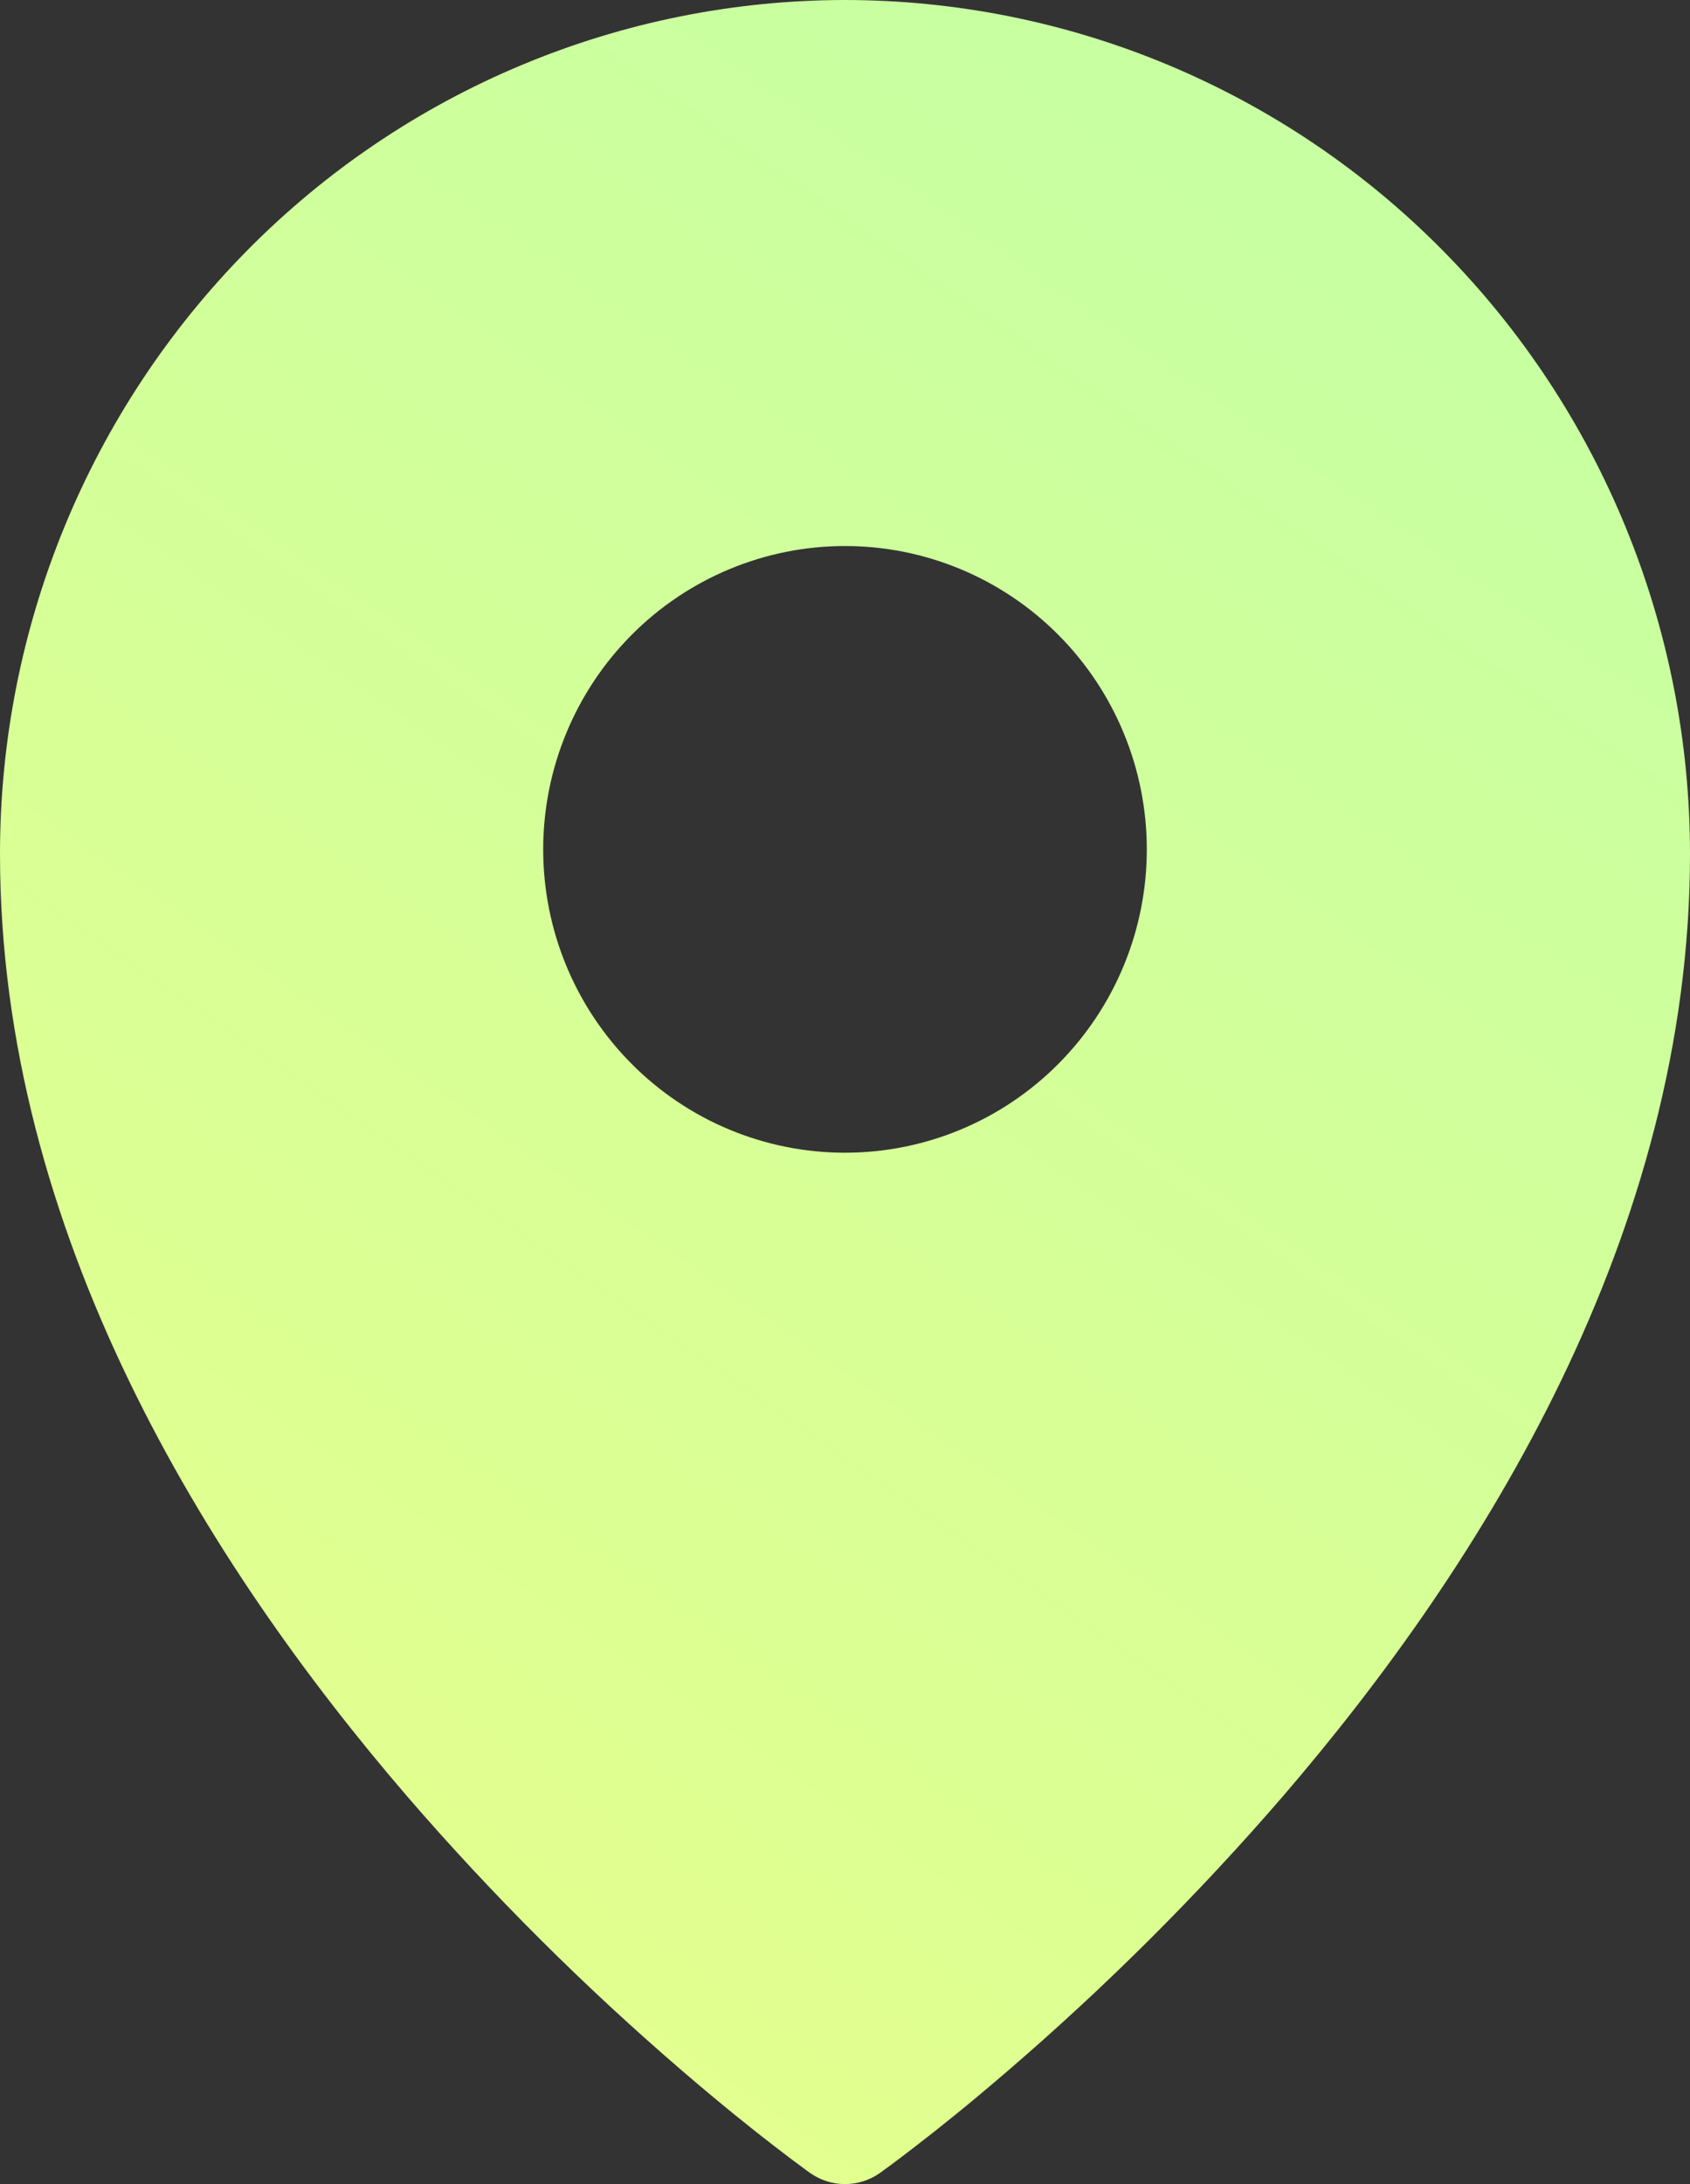 <svg width="24" height="31" viewBox="0 0 24 31" fill="none" xmlns="http://www.w3.org/2000/svg">
<rect x="0" y="0" width="24" height="31" fill="#333333" stroke="none"/>
<path fill-rule="evenodd" clip-rule="evenodd" d="M11.506 30.843L12 30.14L11.506 30.843ZM12.494 30.843L12.497 30.841L12.506 30.835L12.531 30.816L12.633 30.742C12.718 30.679 12.843 30.586 13.001 30.463C13.317 30.221 13.764 29.863 14.298 29.404C15.7 28.2 17.011 26.894 18.219 25.495C21.055 22.2 24 17.497 24 12.121C24 8.909 22.737 5.826 20.487 3.553C19.376 2.428 18.053 1.535 16.597 0.925C15.14 0.315 13.578 0.001 12 0C10.422 0.001 8.86 0.315 7.403 0.925C5.947 1.534 4.624 2.427 3.513 3.552C1.261 5.831 -0.002 8.912 1.35721e-06 12.122C1.35721e-06 17.497 2.945 22.2 5.781 25.495C6.989 26.894 8.3 28.2 9.702 29.404C10.237 29.863 10.683 30.221 10.999 30.463C11.154 30.583 11.31 30.701 11.468 30.816L11.495 30.835L11.503 30.841L11.506 30.843C11.802 31.052 12.198 31.052 12.494 30.843ZM12 30.14L12.494 30.843L12 30.14ZM16.286 12.056C16.286 13.198 15.834 14.293 15.03 15.1C14.227 15.908 13.137 16.361 12 16.361C10.863 16.361 9.773 15.908 8.97 15.1C8.166 14.293 7.714 13.198 7.714 12.056C7.714 10.914 8.166 9.819 8.97 9.011C9.773 8.204 10.863 7.75 12 7.75C13.137 7.75 14.227 8.204 15.03 9.011C15.834 9.819 16.286 10.914 16.286 12.056Z" fill="url(#paint0_linear_3194_22458)"/>
<defs>
<linearGradient id="paint0_linear_3194_22458" x1="29.268" y1="-5.293" x2="-0.441" y2="37.623" gradientUnits="userSpaceOnUse">
<stop stop-color="#BBFFAA"/>
<stop offset="1" stop-color="#EEFF86"/>
</linearGradient>
</defs>
</svg>
